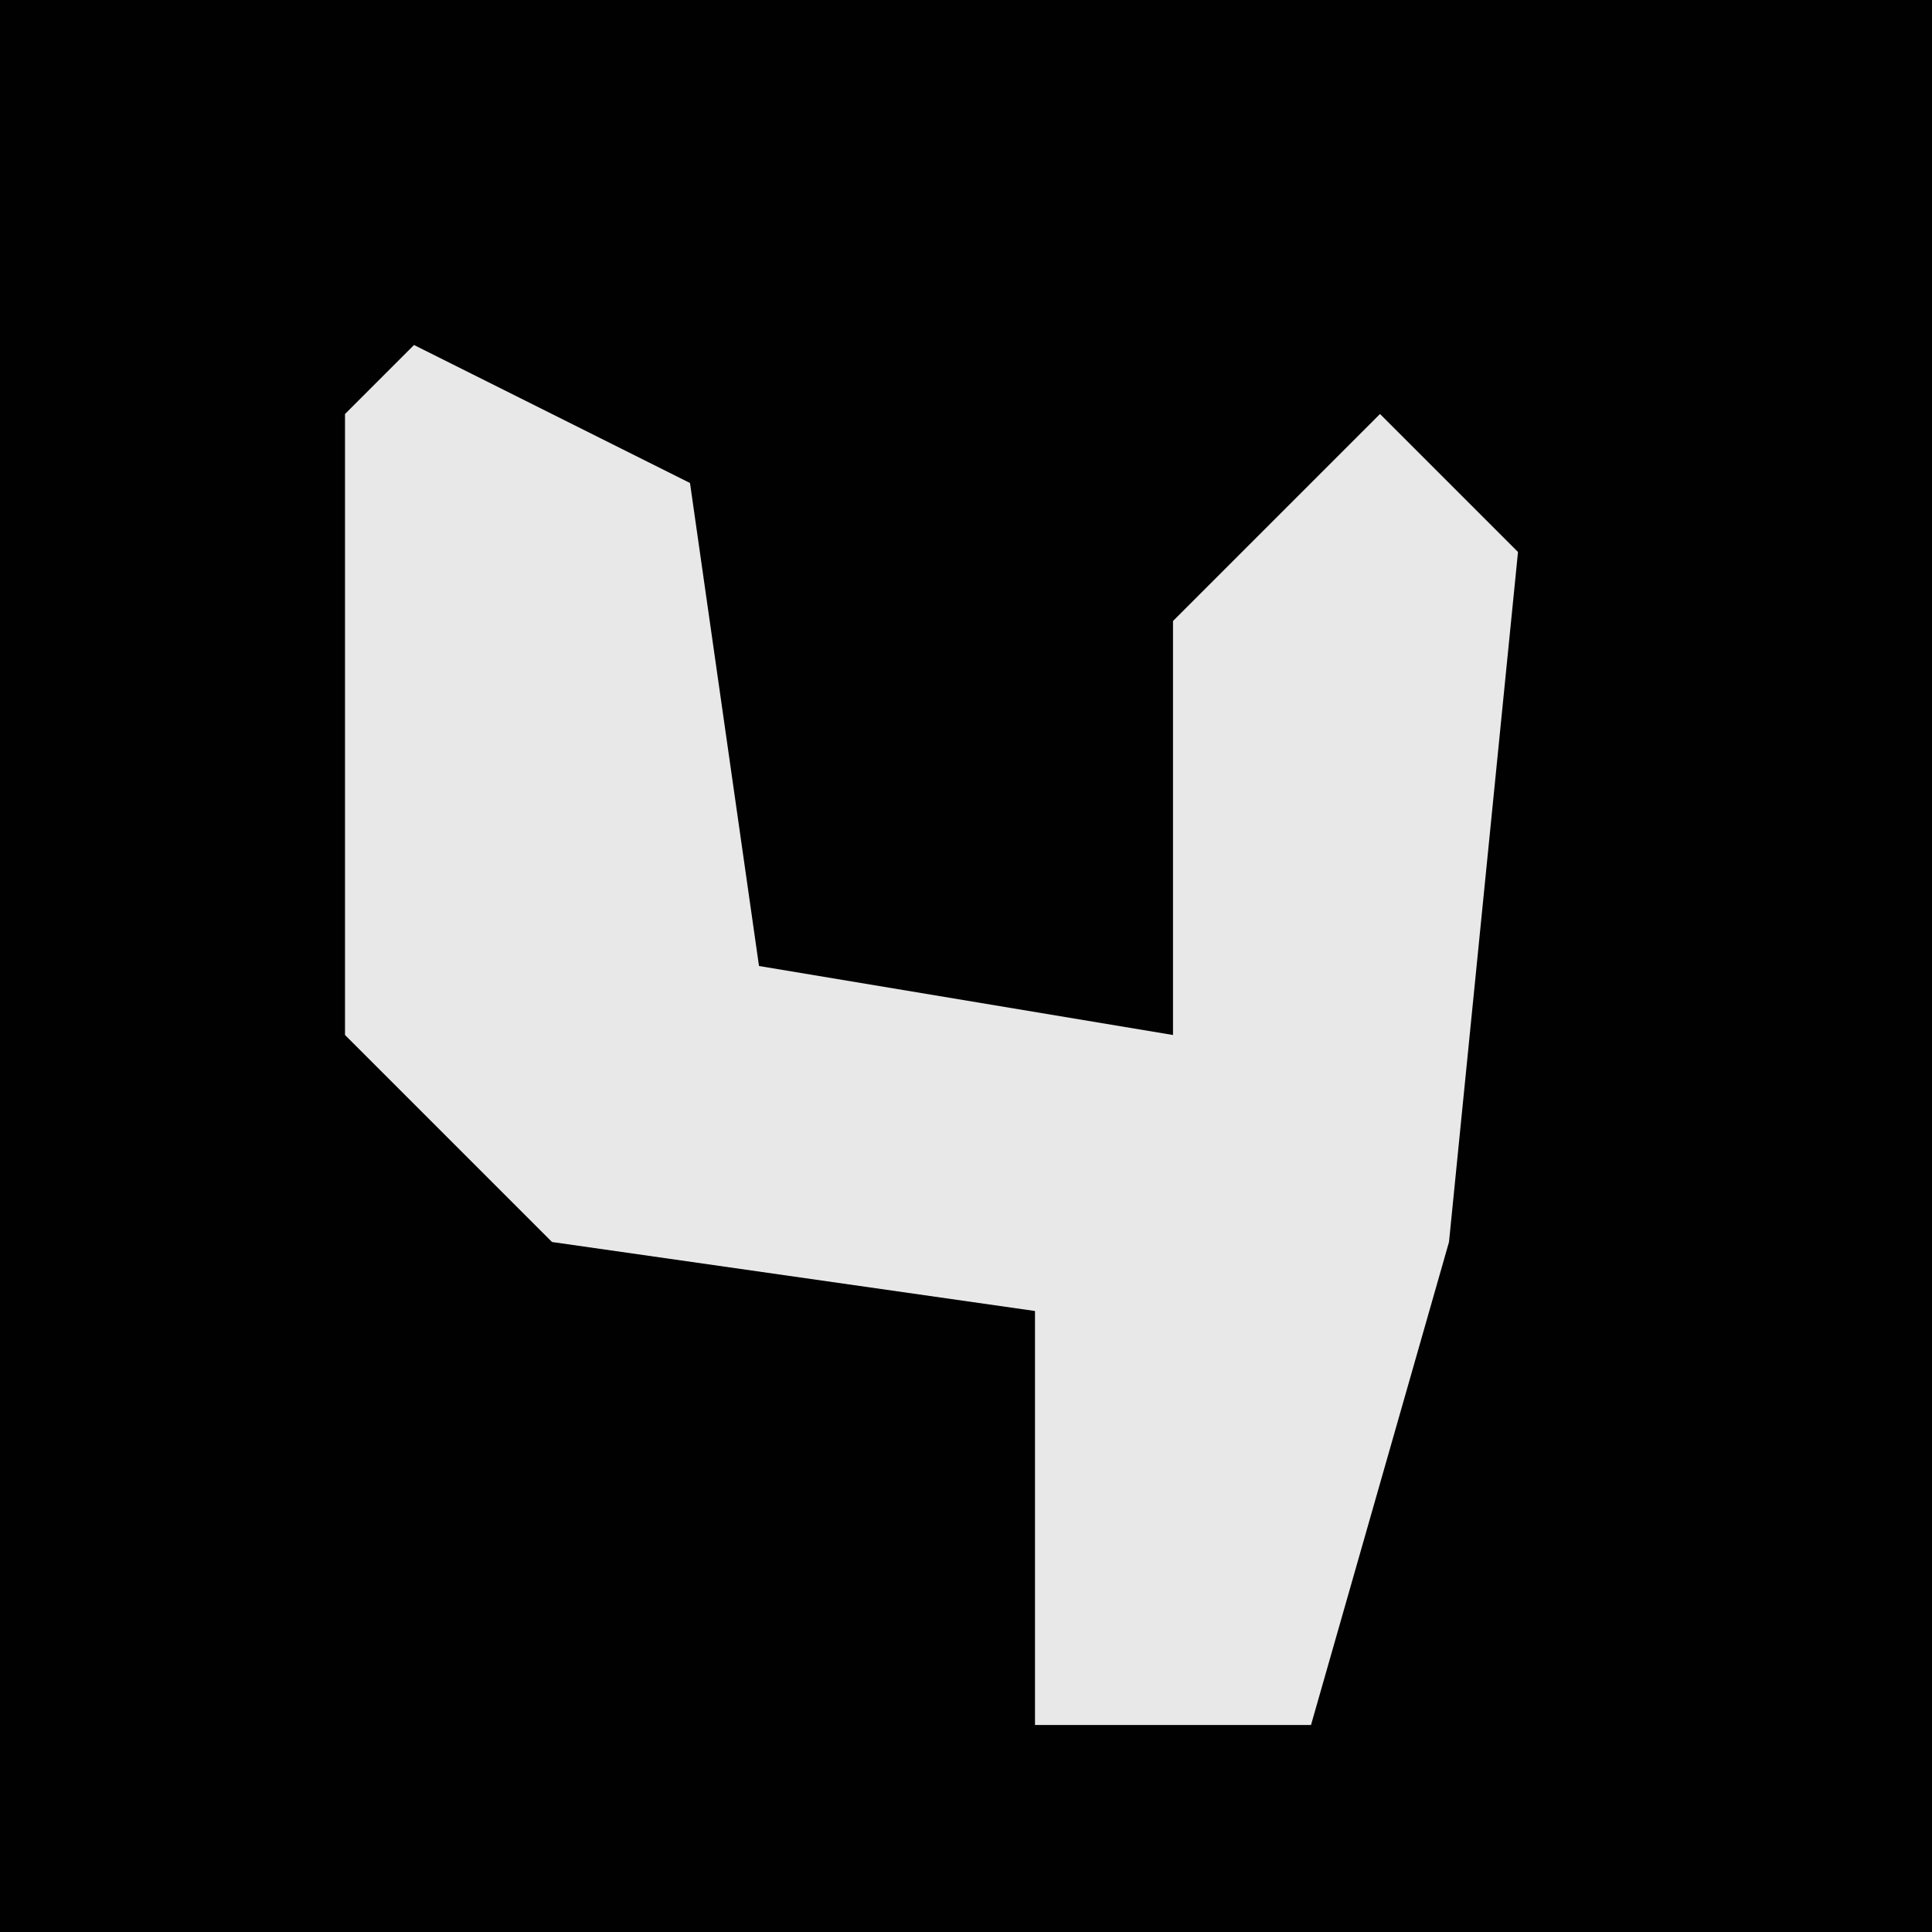 <?xml version="1.0" encoding="UTF-8"?>
<svg version="1.1" xmlns="http://www.w3.org/2000/svg" width="28" height="28">
<path d="M0,0 L28,0 L28,28 L0,28 Z " fill="#010101" transform="translate(0,0)"/>
<path d="M0,0 L4,2 L5,9 L11,10 L11,4 L14,1 L16,3 L15,13 L13,20 L9,20 L9,14 L2,13 L-1,10 L-1,1 Z " fill="#E8E8E8" transform="translate(6,5)"/>
</svg>
